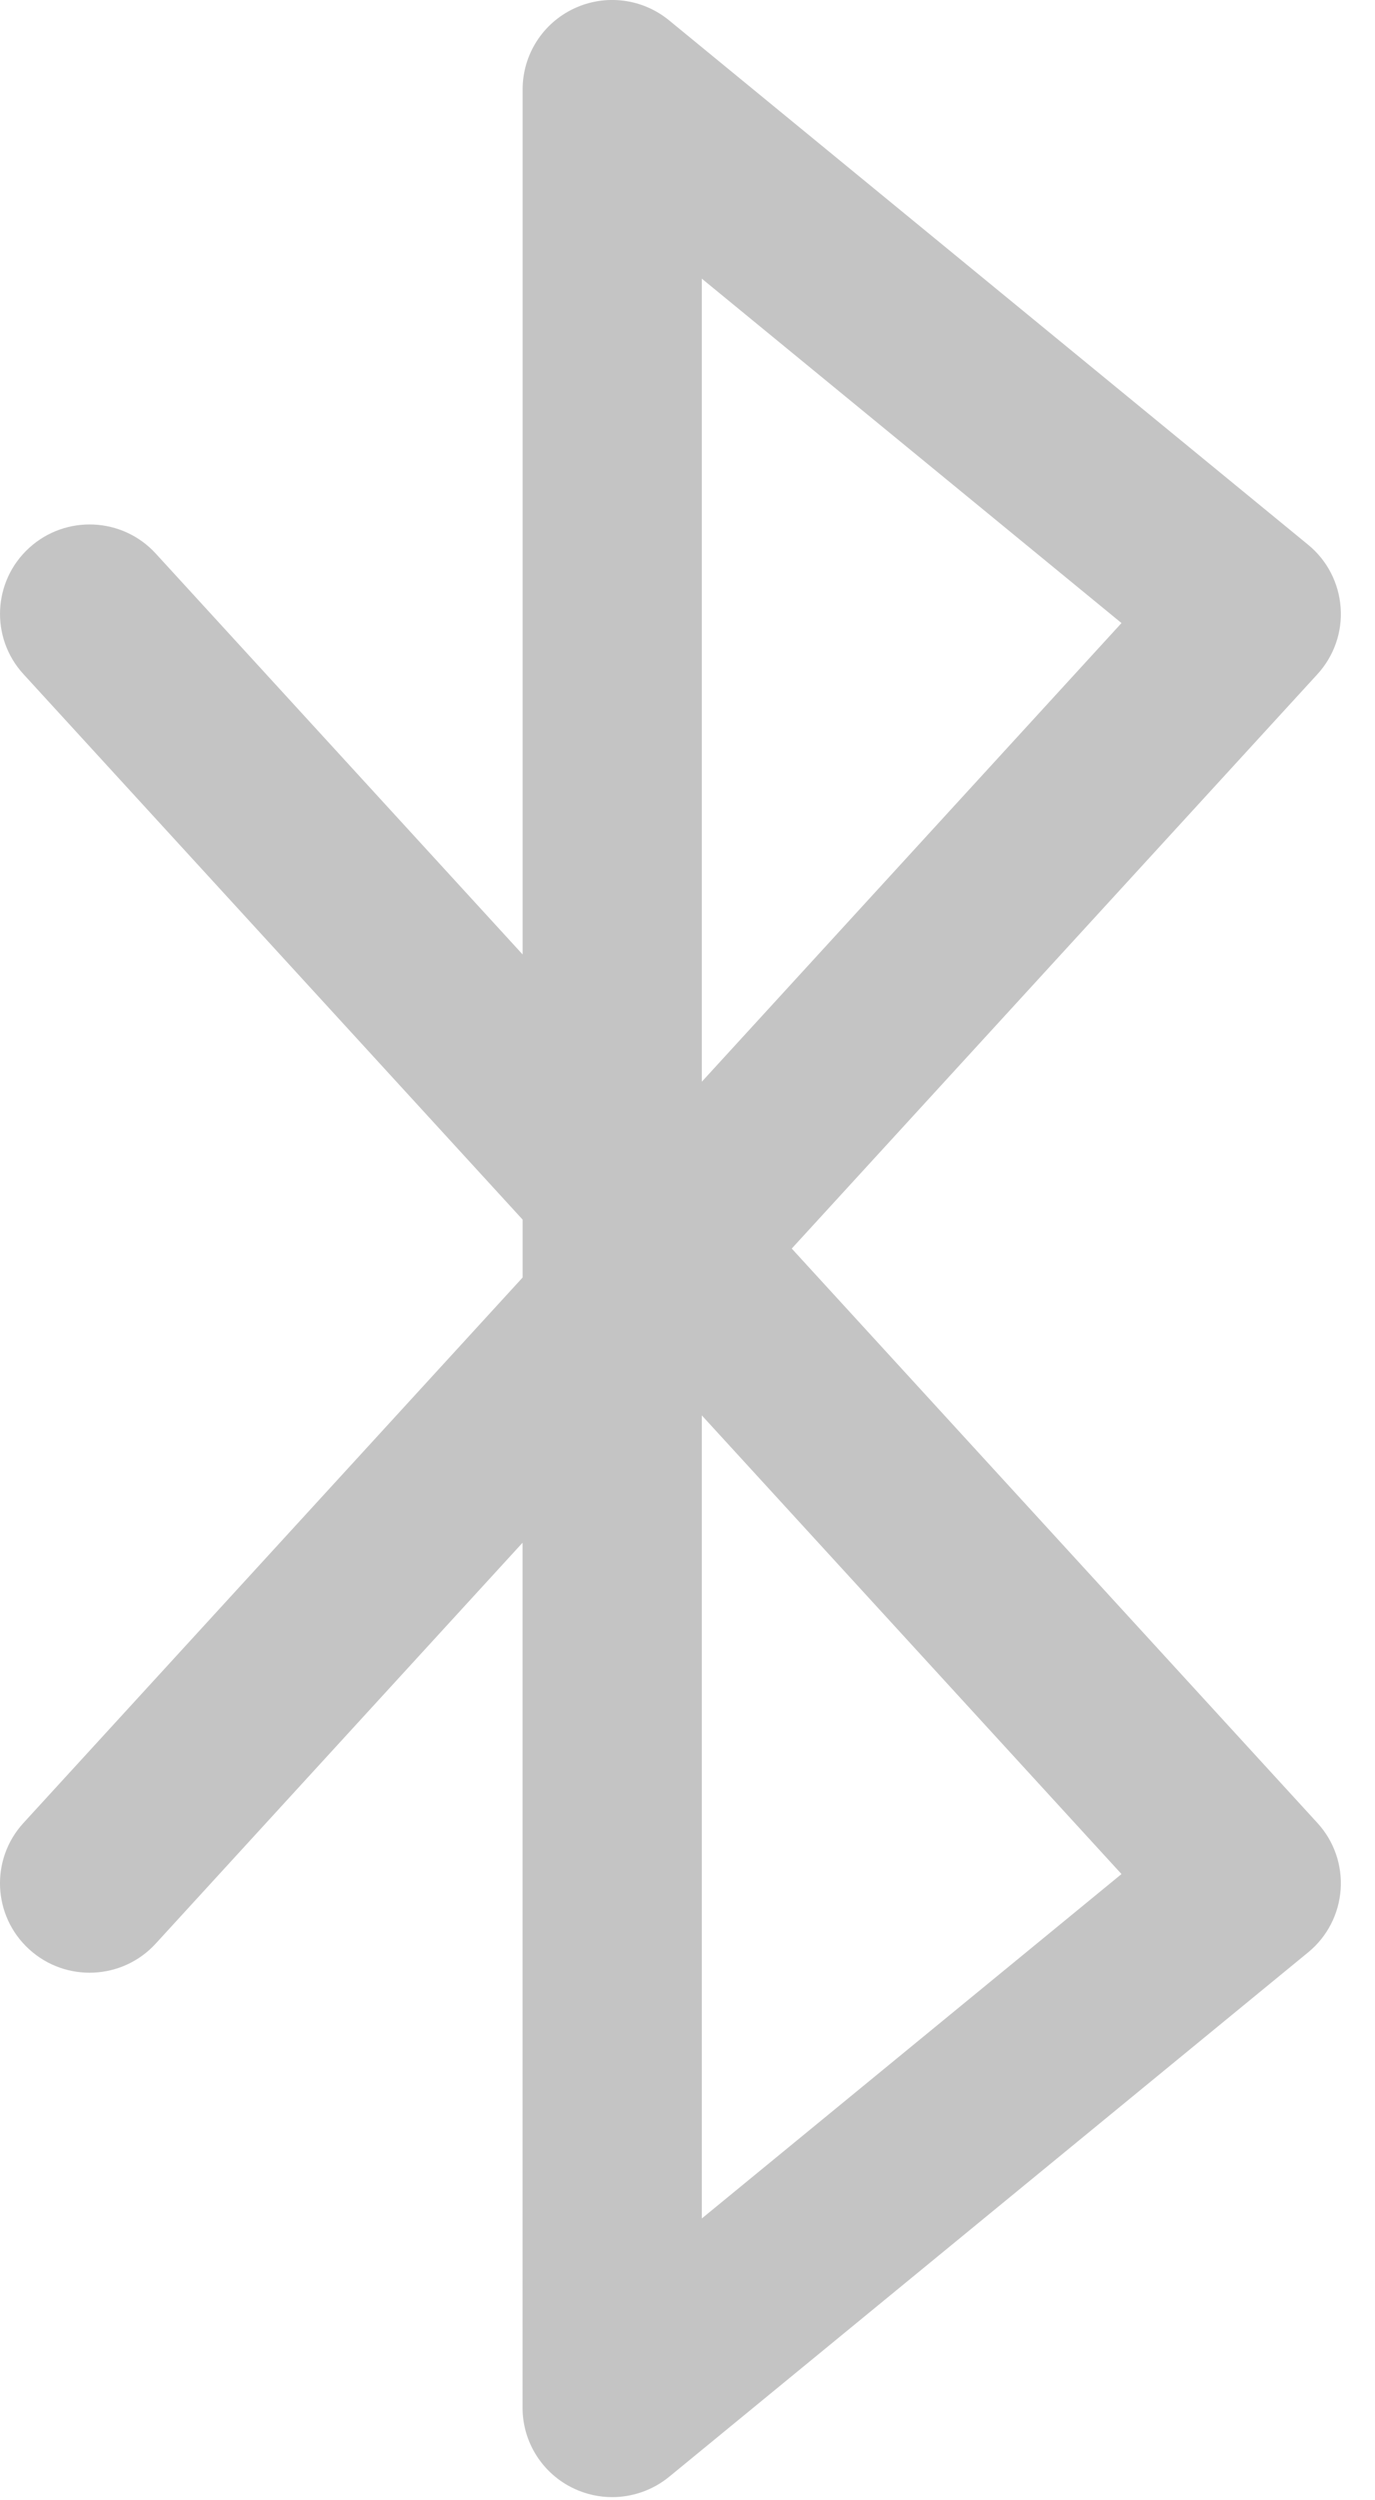 <svg width="22" height="40" viewBox="0 0 22 40" fill="none" xmlns="http://www.w3.org/2000/svg">
<path d="M21.079 29.165L12.668 19.975L21.079 10.786C21.344 10.496 21.479 10.111 21.45 9.72C21.422 9.328 21.235 8.965 20.931 8.716L10.706 0.326C10.277 -0.026 9.685 -0.1 9.183 0.137C8.681 0.373 8.362 0.877 8.362 1.43V15.27L2.492 8.856C1.959 8.273 1.051 8.232 0.467 8.765C-0.117 9.297 -0.159 10.202 0.375 10.785L8.362 19.512V20.438L0.375 29.165C-0.159 29.748 -0.118 30.653 0.467 31.186C1.052 31.719 1.958 31.678 2.492 31.094L8.361 24.681V38.52C8.361 39.073 8.681 39.577 9.183 39.813C9.378 39.905 9.587 39.95 9.795 39.95C10.121 39.95 10.444 39.839 10.706 39.625L20.931 31.234C21.235 30.985 21.422 30.622 21.45 30.231C21.478 29.84 21.345 29.455 21.079 29.165ZM11.229 4.458L17.944 9.968L11.229 17.306V4.458ZM11.229 35.492V22.644L17.944 29.982L11.229 35.492Z" fill="#C4C4C4"/>
</svg>
